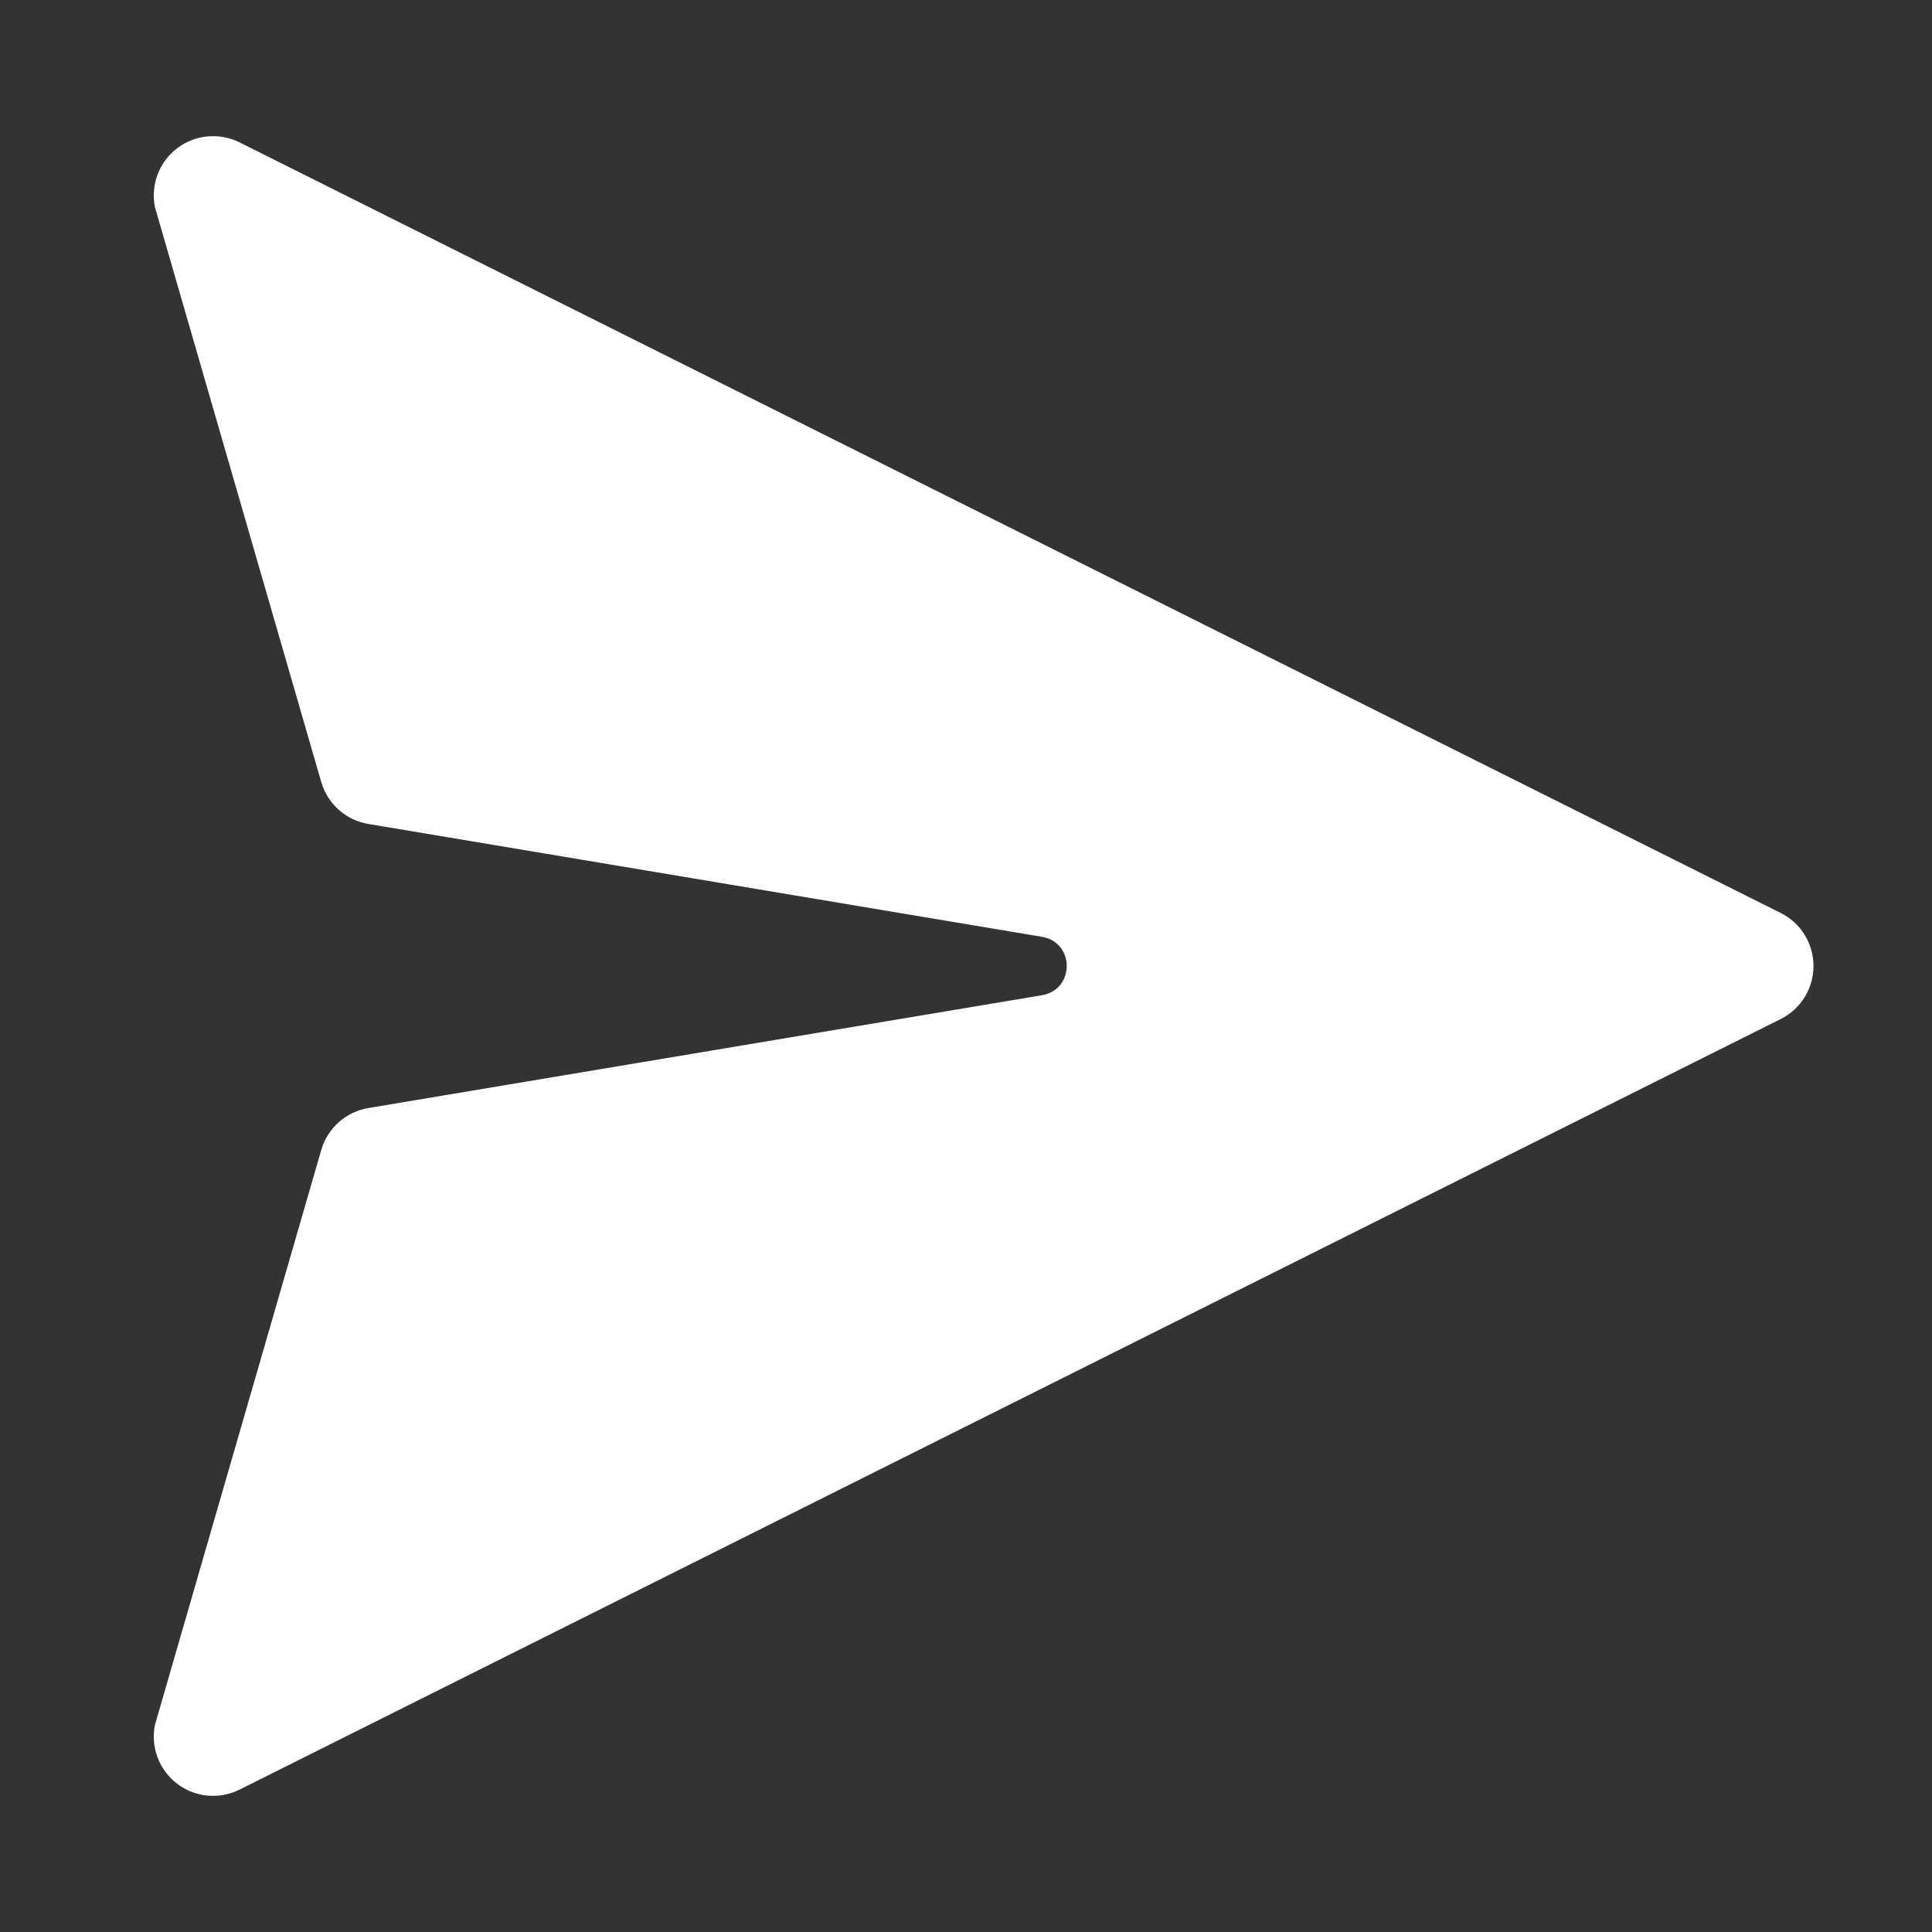 <svg width="44" height="44" viewBox="0 0 44 44" fill="none" xmlns="http://www.w3.org/2000/svg">
<rect x="0" y="0" width="44" height="44" fill="#333333" stroke="none"/>
<path d="M5.456 3.243C5.23 3.13 4.977 3.083 4.725 3.107C4.474 3.13 4.234 3.224 4.033 3.377C3.832 3.531 3.678 3.737 3.589 3.974C3.5 4.21 3.479 4.467 3.528 4.715L7.316 17.81C7.387 18.054 7.525 18.273 7.714 18.442C7.904 18.611 8.138 18.723 8.388 18.765L23.751 21.339C24.475 21.482 24.475 22.518 23.751 22.662L8.388 25.235C8.138 25.277 7.904 25.389 7.714 25.558C7.525 25.727 7.387 25.946 7.316 26.191L3.528 39.285C3.479 39.533 3.5 39.79 3.589 40.026C3.678 40.263 3.832 40.469 4.033 40.623C4.234 40.776 4.474 40.87 4.725 40.894C4.977 40.917 5.23 40.87 5.456 40.757L40.556 23.207C40.78 23.095 40.968 22.922 41.1 22.709C41.231 22.496 41.301 22.251 41.301 22C41.301 21.75 41.231 21.504 41.1 21.291C40.968 21.078 40.78 20.905 40.556 20.793L5.456 3.243Z" fill="white"/>
</svg>
